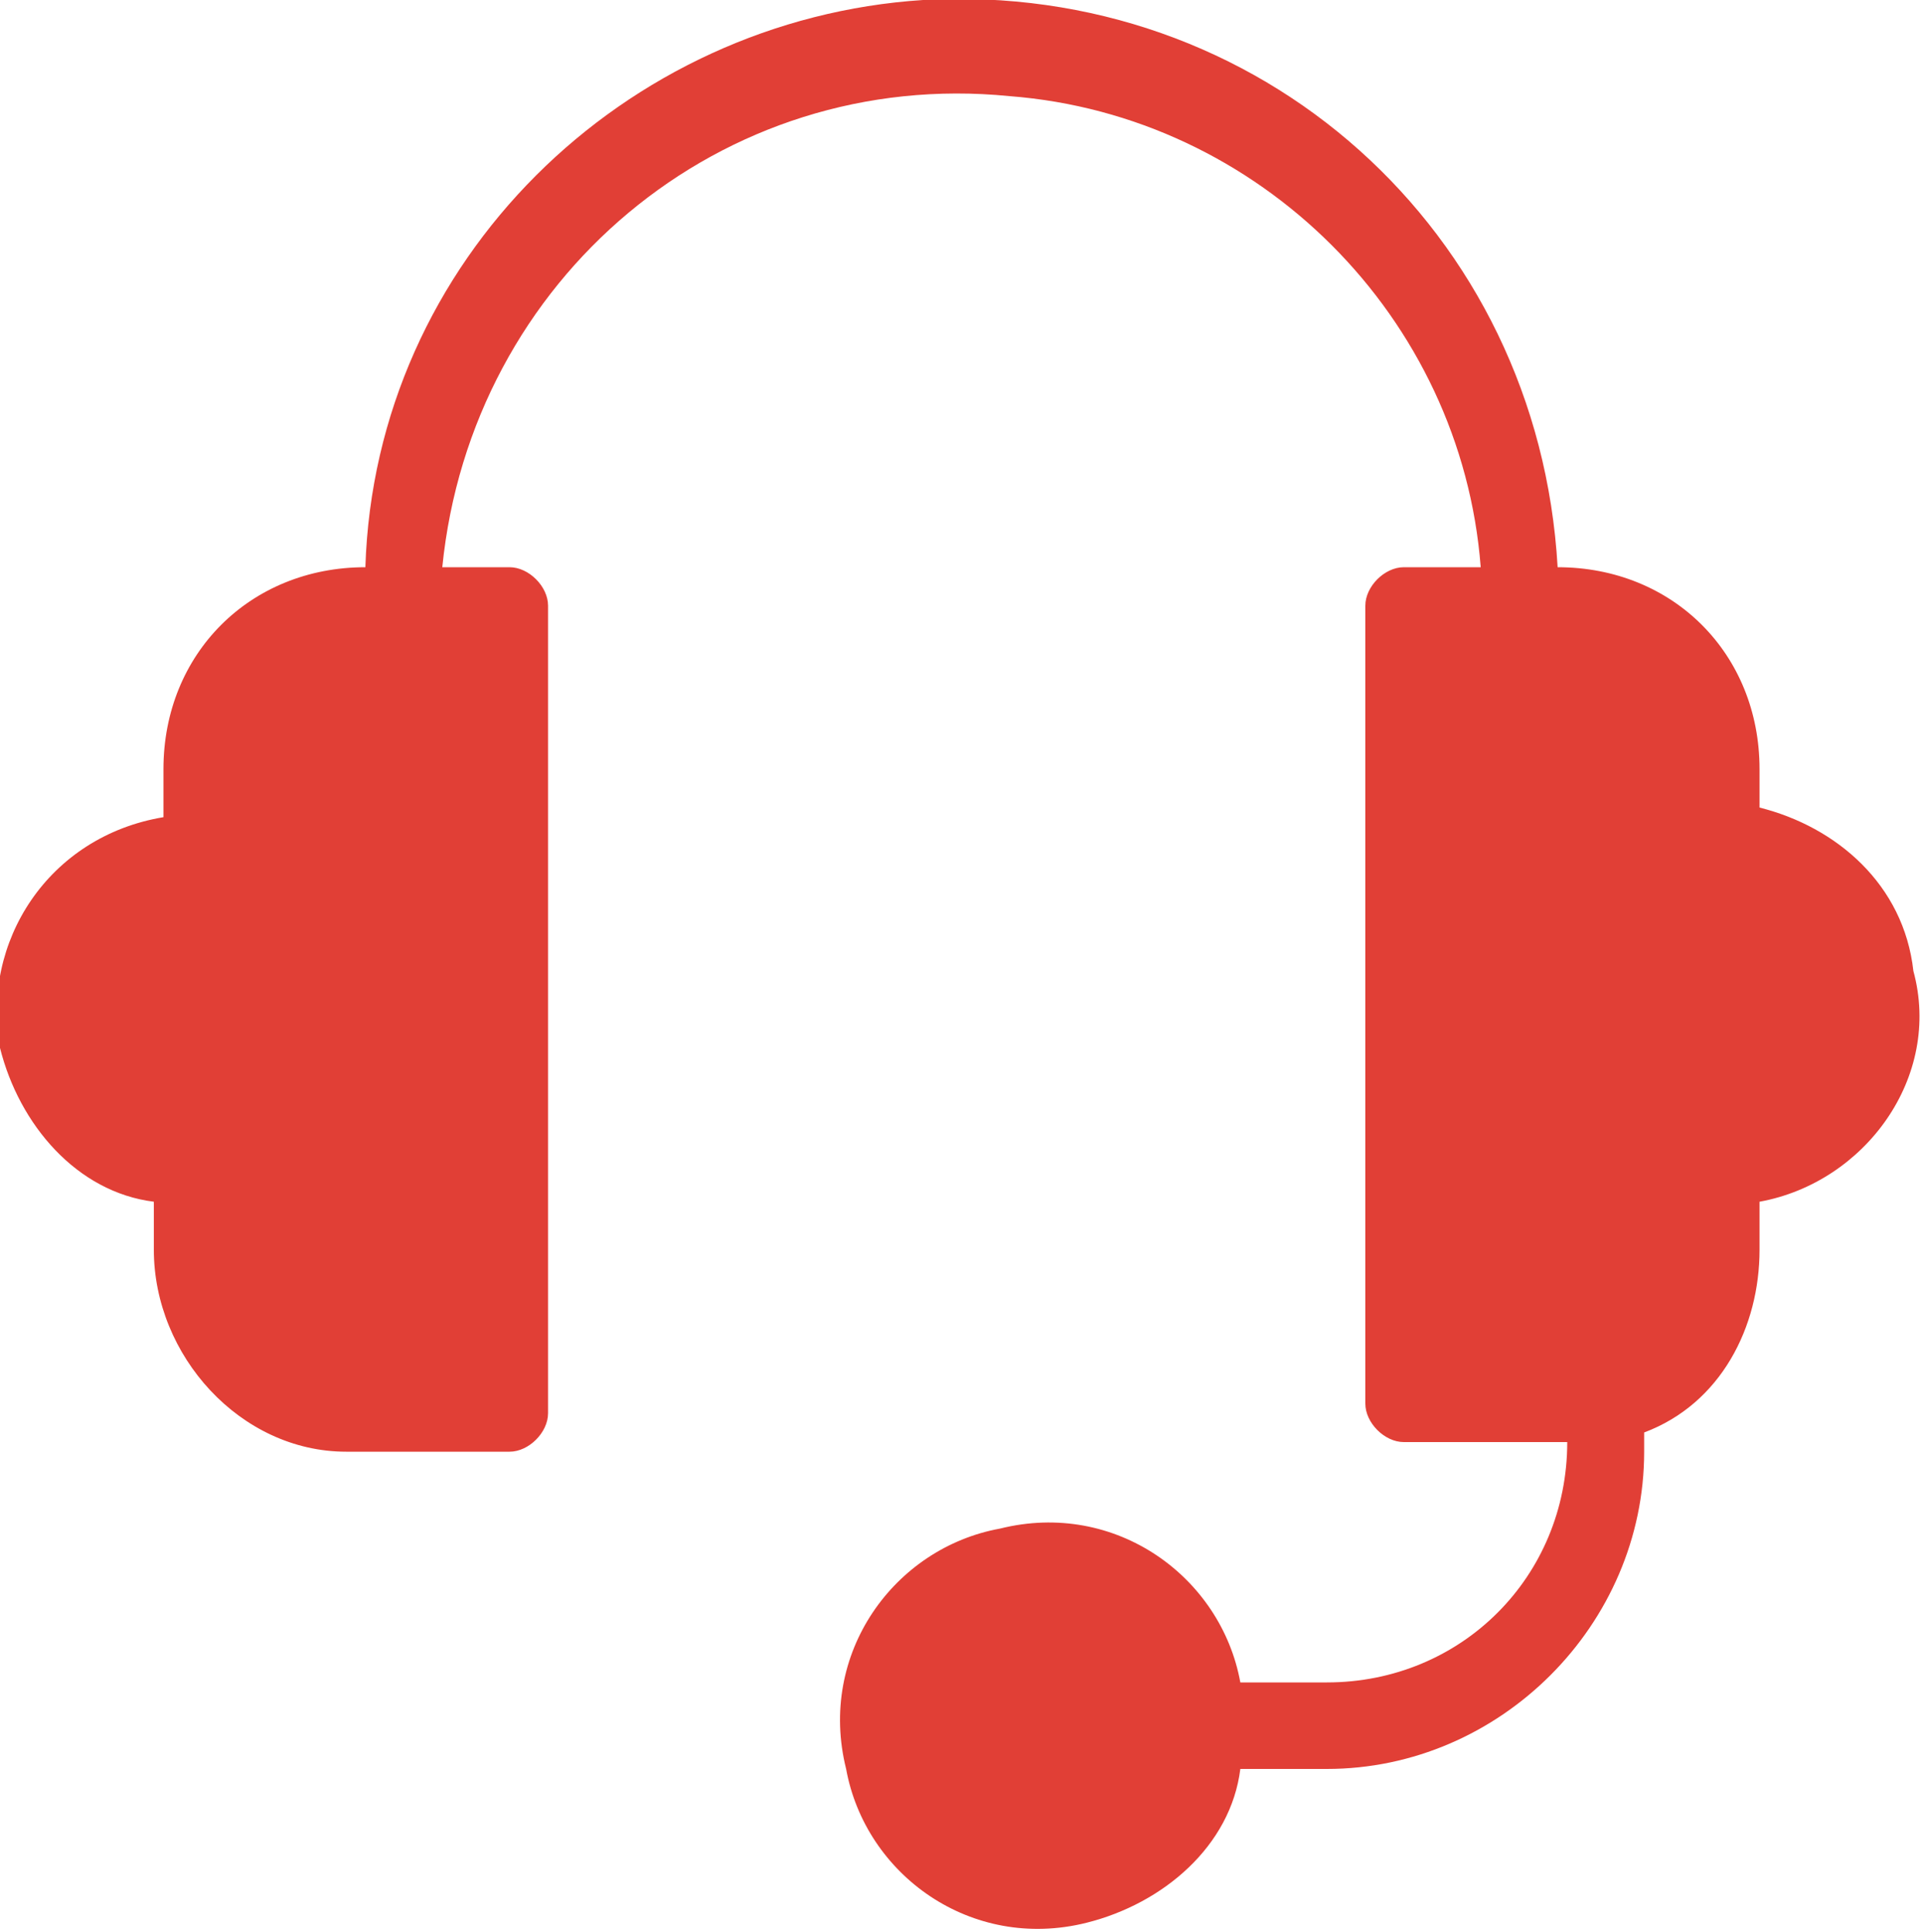 <svg xmlns="http://www.w3.org/2000/svg" viewBox="0 0 20 20.1"><path d="M18.3 8.4V8c0-1.2-.9-2.1-2.1-2.1C16 2.4 13.1-.2 9.6 0 6.5.2 3.9 2.7 3.8 5.9c-1.2 0-2.1.9-2.1 2.1v.5C.5 8.7-.2 9.8 0 10.9c.2.8.8 1.5 1.6 1.6v.5c0 1.1.9 2.1 2 2.1h1.7c.2 0 .4-.2.4-.4V6.3c0-.2-.2-.4-.4-.4h-.7c.3-3 2.9-5.2 5.9-4.9 2.6.2 4.7 2.3 4.9 4.9h-.8c-.2 0-.4.2-.4.4v8.3c0 .2.2.4.4.4h1.7c0 1.4-1.1 2.5-2.5 2.5h-.9c-.2-1.1-1.3-1.9-2.5-1.6-1.1.2-1.9 1.3-1.6 2.5.2 1.1 1.3 1.9 2.5 1.6.8-.2 1.5-.8 1.6-1.6h.9c1.8 0 3.3-1.5 3.3-3.3v-.2c.8-.3 1.2-1.1 1.2-1.9v-.5c1.1-.2 1.9-1.3 1.6-2.4-.1-.9-.8-1.5-1.6-1.7z" fill="#e13f36"/></svg>